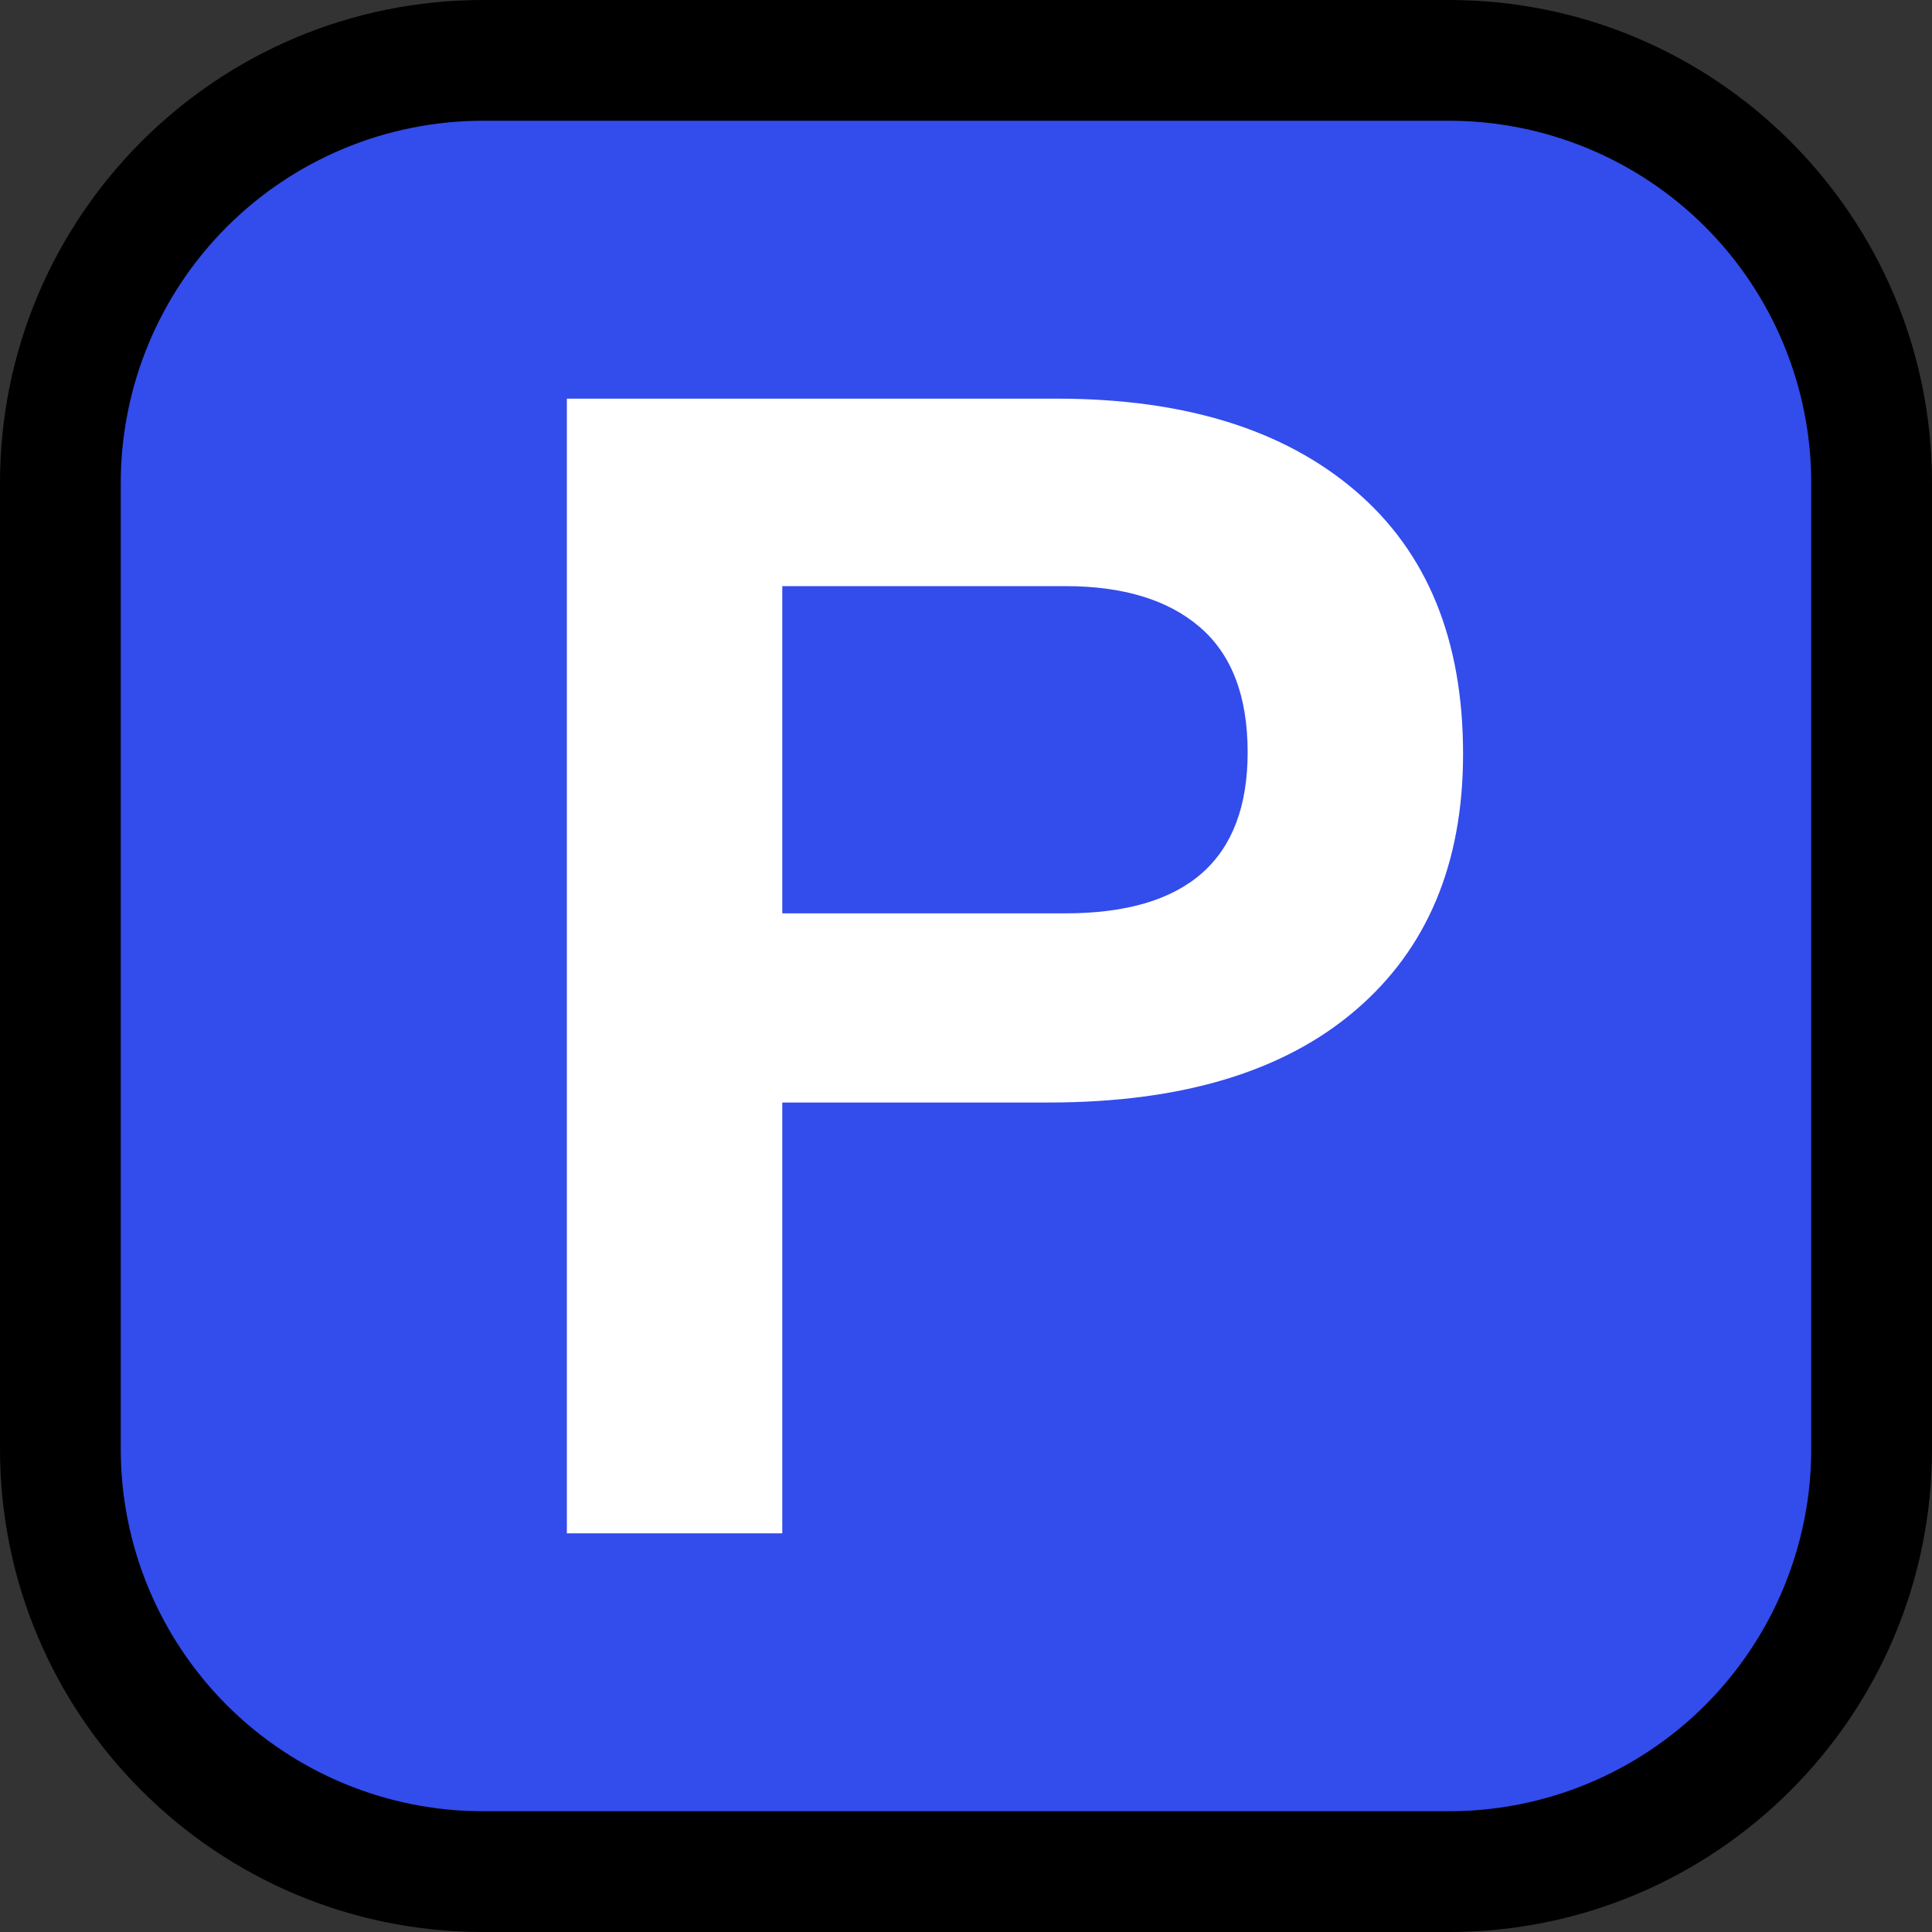 <?xml version="1.0" encoding="UTF-8"?>
<svg clip-rule="evenodd" fill-rule="evenodd" stroke-linejoin="round" stroke-miterlimit="1.414" viewBox="0 0 32 32" xmlns="http://www.w3.org/2000/svg">
 <rect x="0" y="0" width="32" height="32" fill="#333333" stroke="none"/>
 <clipPath id="a">
  <path d="m0 0h32v32h-32z" clip-rule="evenodd"/>
 </clipPath>
 <path d="m0 0h32v32h-32z" fill="none"/>
 <g clip-path="url(#a)">
  <path d="m32 8c0-4.418-3.582-8-8-8h-16c-4.418 0-8 3.582-8 8v16c0 4.418 3.582 8 8 8h16c4.418 0 8-3.582 8-8v-16z"/>
  <path d="m30 8c0-1.591-0.632-3.117-1.757-4.243-1.126-1.125-2.652-1.757-4.243-1.757h-16c-1.591 0-3.117 0.632-4.243 1.757-1.125 1.126-1.757 2.652-1.757 4.243v16c0 1.591 0.632 3.117 1.757 4.243 1.126 1.125 2.652 1.757 4.243 1.757h16c1.591 0 3.117-0.632 4.243-1.757 1.125-1.126 1.757-2.652 1.757-4.243v-16z" fill="#334cec"/>
  <path d="m22.449 8.129c1.19 1.016 1.784 2.469 1.784 4.357 0 1.816-.594 3.233-1.784 4.249-1.189 1.017-2.882 1.526-5.079 1.526h-4.413v7.136h-3.568v-18.794h8.117c2.106 0 3.754.509 4.943 1.526zm-1.784 4.33c0-.926-.263-1.616-.79-2.07-.526-.454-1.271-.681-2.233-.681h-4.685v5.42h4.685c2.016 0 3.023-.889 3.023-2.669z" fill="#fff" fill-rule="nonzero"/>
 </g>
</svg>
